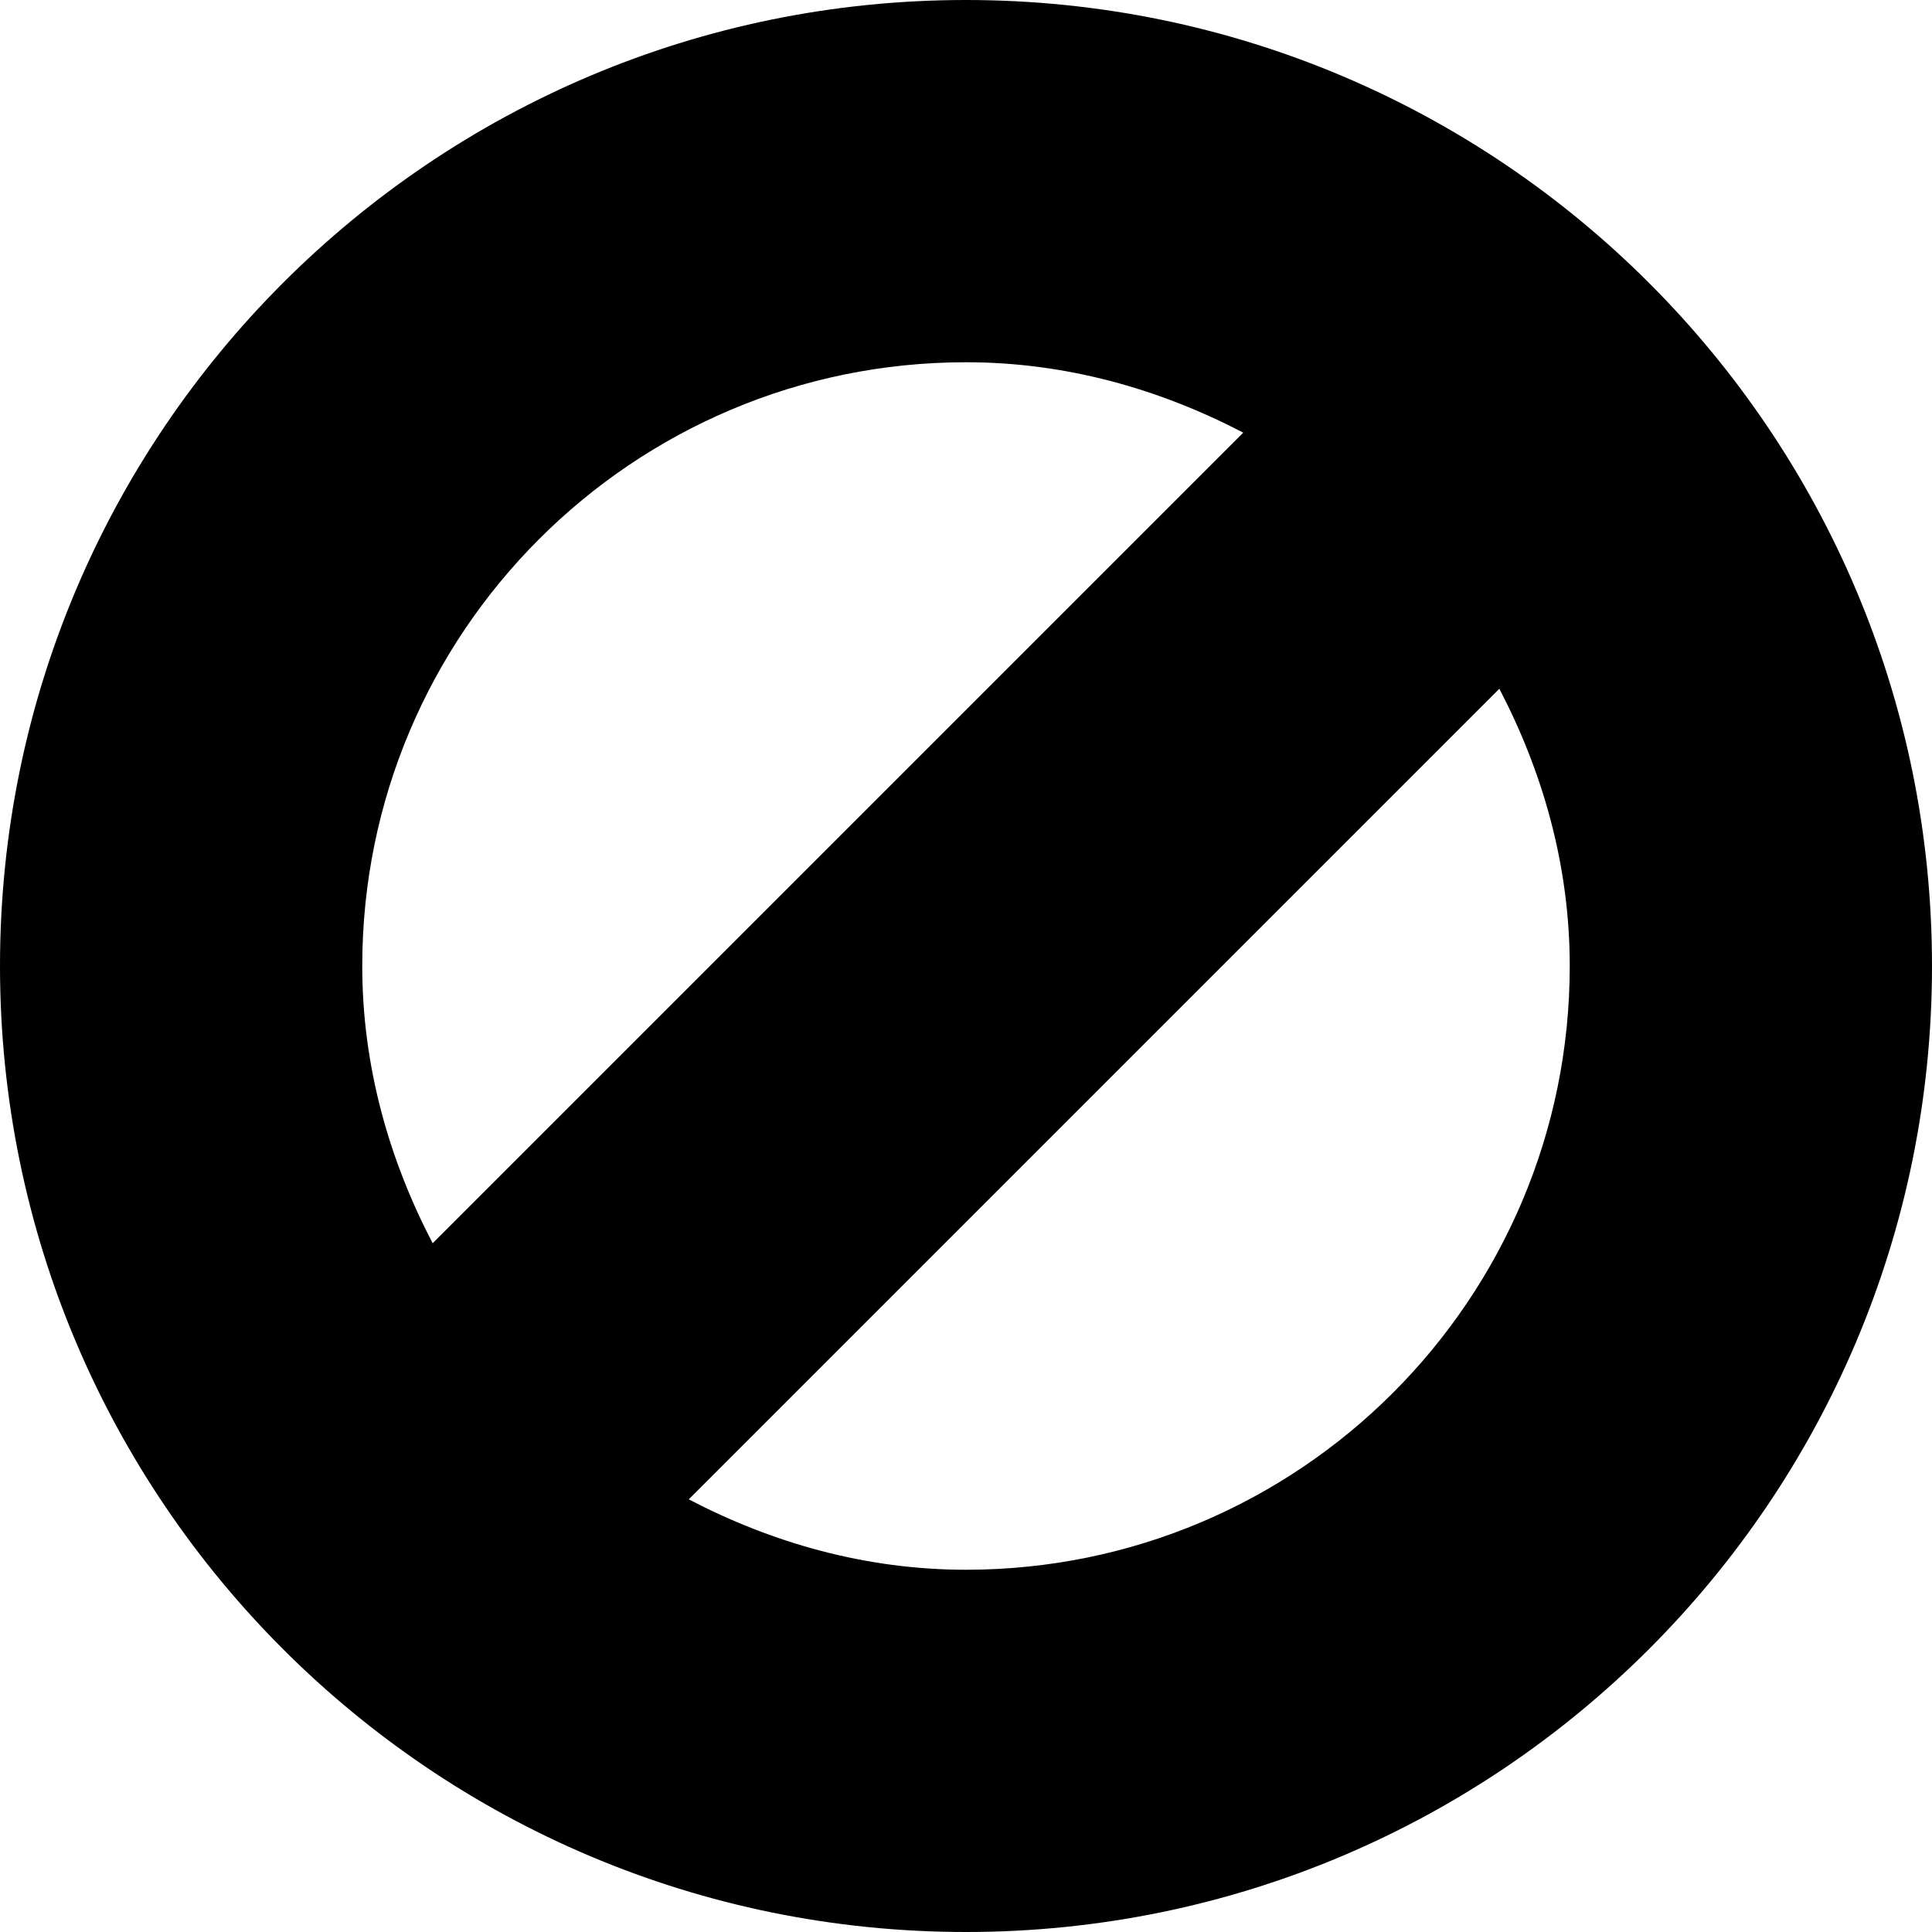 <?xml version="1.0" encoding="utf-8"?>
<!-- Generator: Adobe Illustrator 17.1.0, SVG Export Plug-In . SVG Version: 6.00 Build 0)  -->
<!DOCTYPE svg PUBLIC "-//W3C//DTD SVG 1.1//EN" "http://www.w3.org/Graphics/SVG/1.1/DTD/svg11.dtd">
<svg version="1.1"  xmlns="http://www.w3.org/2000/svg" xmlns:xlink="http://www.w3.org/1999/xlink" x="0px" y="0px"
	 viewBox="0 0 16 16" enable-background="new 0 0 16 16" xml:space="preserve">
<path id="deselect_16_1_" d="M8,0C3.582,0,0,3.582,0,8s3.582,8,8,8s8-3.582,8-8S12.418,0,8,0z M8,3c0.832,0,1.605,0.223,2.296,0.583
	l-6.713,6.713C3.223,9.605,3,8.832,3,8C3,5.239,5.239,3,8,3z M8,13c-0.832,0-1.606-0.223-2.296-0.583l6.713-6.713
	C12.777,6.395,13,7.168,13,8C13,10.761,10.761,13,8,13z"/>
</svg>
